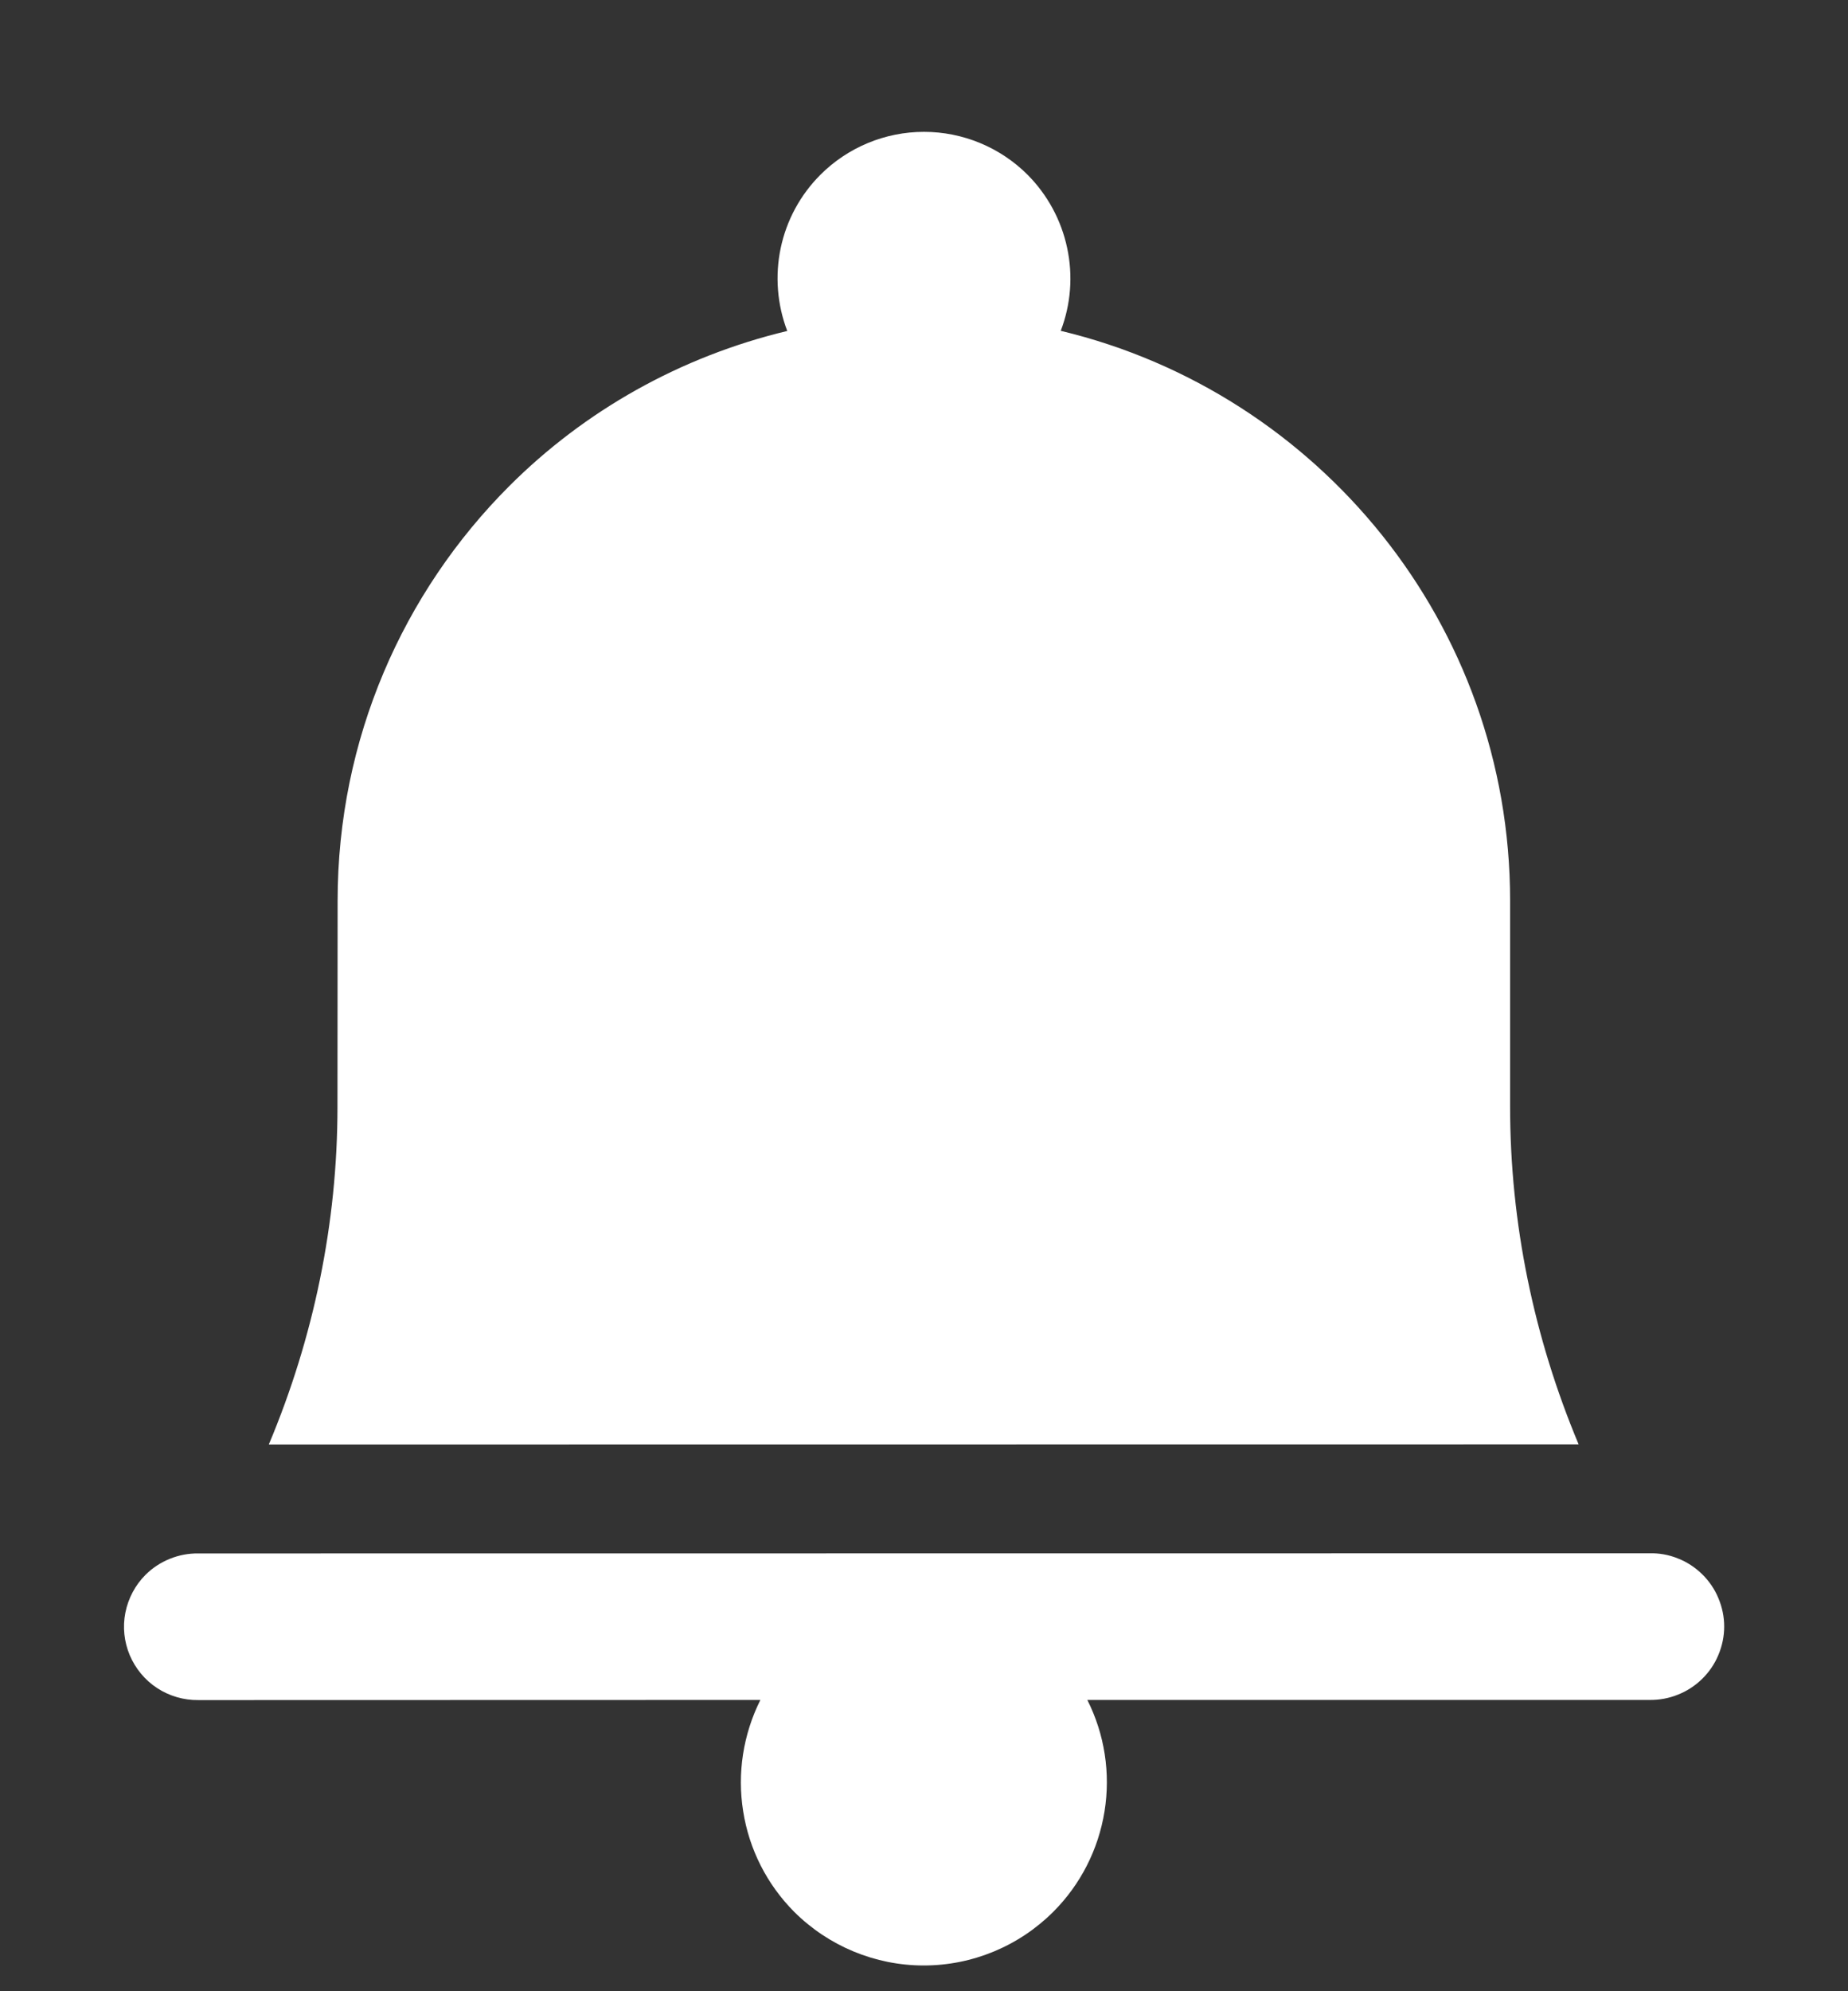 <svg width="13" height="14" viewBox="0 0 13 14" fill="none" xmlns="http://www.w3.org/2000/svg">
<rect x="0" y="0" width="13" height="14" fill="#333333" stroke="none"/>
<path d="M3.582 3.418C2.836 4.164 2.375 5.195 2.375 6.334L2.374 7.782C2.374 8.601 2.206 9.407 1.891 10.156L11.105 10.155C10.791 9.406 10.623 8.601 10.623 7.781L10.623 6.332C10.623 4.387 9.274 2.76 7.462 2.326C7.533 2.14 7.549 1.938 7.507 1.743C7.466 1.549 7.369 1.37 7.229 1.229C7.036 1.036 6.773 0.927 6.5 0.927C6.226 0.927 5.964 1.036 5.771 1.229C5.63 1.37 5.533 1.549 5.492 1.744C5.451 1.938 5.467 2.141 5.538 2.327C4.786 2.507 4.112 2.888 3.582 3.418ZM1.023 11.073C0.951 11.145 0.902 11.238 0.882 11.338C0.862 11.439 0.873 11.543 0.913 11.638C0.953 11.732 1.02 11.813 1.106 11.869C1.192 11.925 1.292 11.954 1.395 11.953L5.349 11.952C5.228 12.194 5.185 12.468 5.228 12.735C5.27 13.003 5.396 13.25 5.587 13.442C5.829 13.683 6.157 13.819 6.498 13.819C6.84 13.819 7.168 13.683 7.41 13.441C7.601 13.25 7.727 13.003 7.77 12.735C7.813 12.468 7.771 12.194 7.649 11.952L11.602 11.952C11.671 11.953 11.739 11.941 11.803 11.915C11.867 11.89 11.925 11.852 11.974 11.804C12.023 11.756 12.062 11.699 12.088 11.636C12.115 11.572 12.129 11.505 12.129 11.436C12.129 11.367 12.115 11.3 12.088 11.236C12.062 11.173 12.023 11.116 11.974 11.068C11.925 11.02 11.867 10.982 11.803 10.957C11.739 10.931 11.671 10.919 11.602 10.921L1.395 10.922C1.326 10.921 1.258 10.934 1.194 10.96C1.13 10.986 1.072 11.024 1.023 11.073Z" fill="white" fillOpacity="0.87"/>
</svg>
